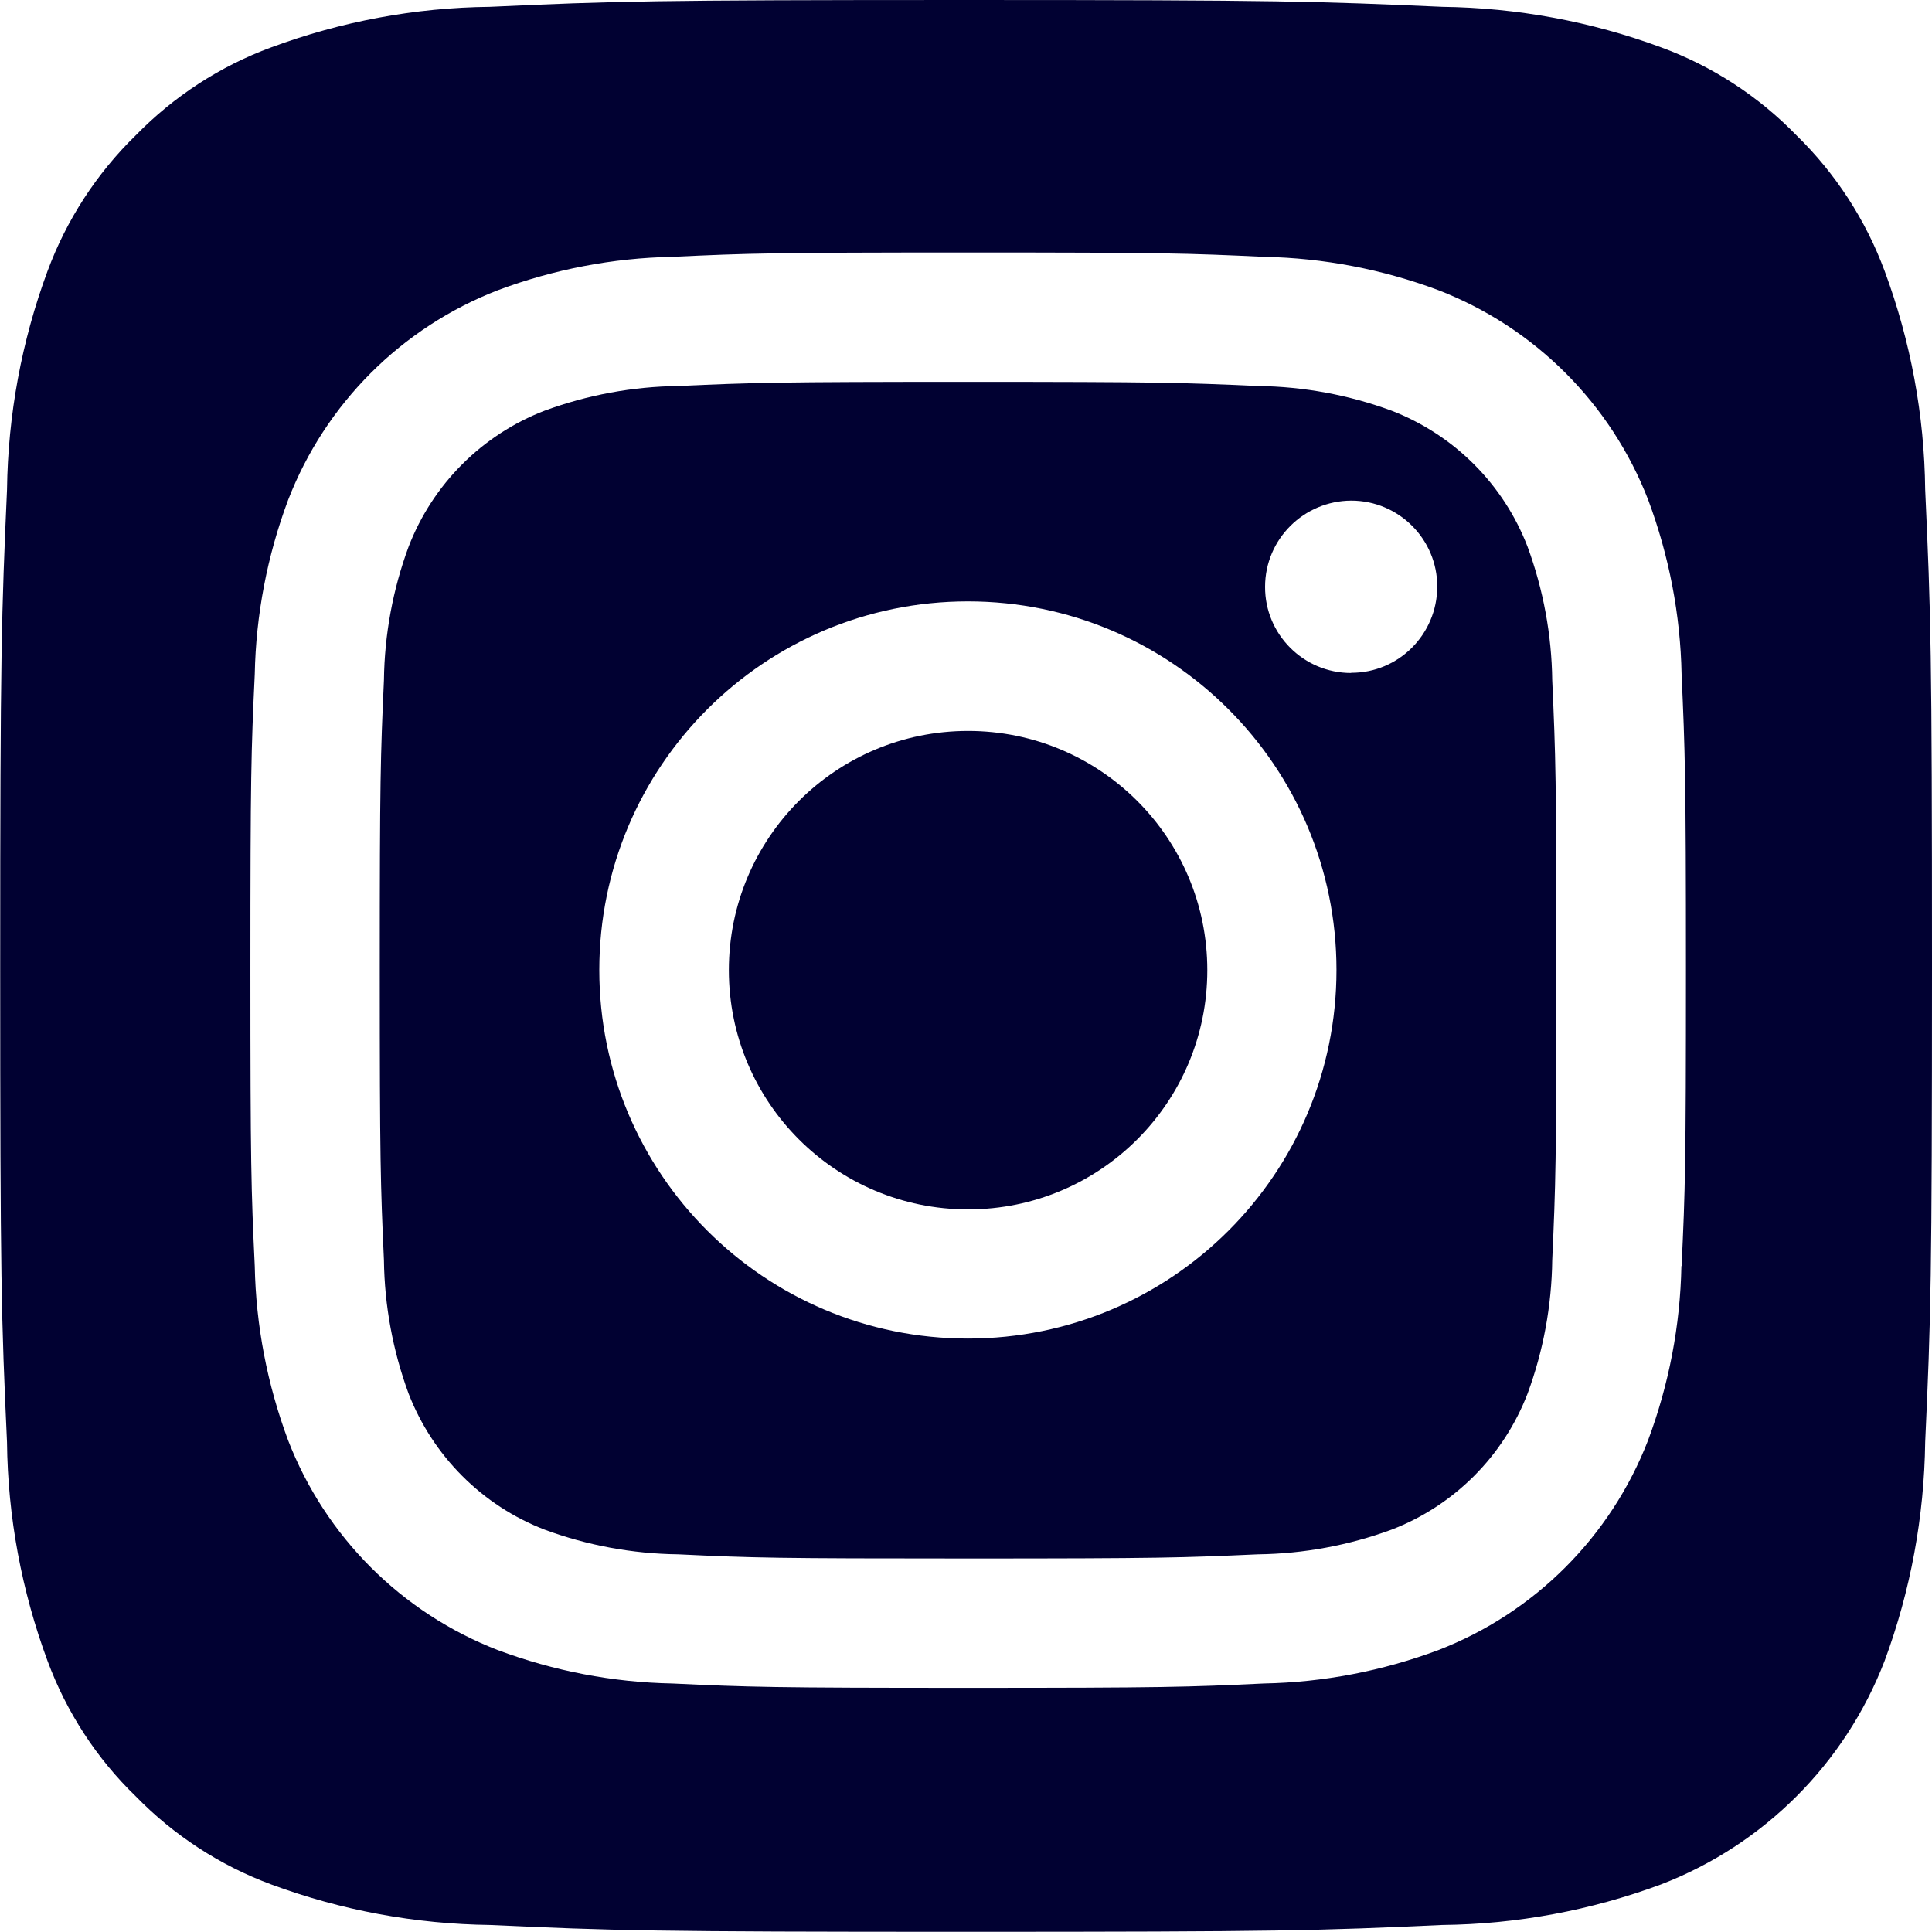 <?xml version="1.0" encoding="UTF-8"?>
<svg id="Layer_2" data-name="Layer 2" xmlns="http://www.w3.org/2000/svg" viewBox="0 0 102 102">
  <defs>
    <style>
      .cls-1 {
        fill: #010132;
      }
    </style>
  </defs>
  <g id="instagram">
    <g>
      <path class="cls-1" d="m80.65,28.87c-1.27-3.31-3.89-5.92-7.19-7.19-2.25-.83-4.63-1.27-7.04-1.3-4-.18-5.2-.22-15.31-.22s-11.32.04-15.31.22c-2.4.03-4.78.47-7.04,1.3-3.31,1.27-5.92,3.89-7.19,7.19-.83,2.25-1.27,4.63-1.3,7.04-.18,4-.22,5.2-.22,15.31s.04,11.32.22,15.31c.03,2.4.47,4.78,1.3,7.04,1.28,3.3,3.89,5.92,7.19,7.19,2.25.83,4.63,1.27,7.04,1.3h0c3.99.19,5.19.22,15.31.22s11.32-.04,15.31-.22c2.4-.03,4.78-.47,7.04-1.3,3.31-1.27,5.92-3.89,7.19-7.19.83-2.25,1.27-4.63,1.3-7.04.18-4,.22-5.19.22-15.31s-.04-11.31-.22-15.31c-.03-2.4-.47-4.78-1.3-7.04Zm-29.55,41.8c-10.75,0-19.46-8.71-19.46-19.46h0c0-10.75,8.71-19.46,19.46-19.46,10.75,0,19.46,8.71,19.46,19.46s-8.71,19.46-19.46,19.46Zm20.23-35.14c-2.51,0-4.55-2.04-4.54-4.55h0c0-2.51,2.04-4.54,4.55-4.55,2.51,0,4.55,2.04,4.54,4.55s-2.04,4.55-4.55,4.54Z"/>
      <path class="cls-1" d="m51.11,38.59c-6.98,0-12.63,5.65-12.63,12.63,0,6.98,5.65,12.63,12.63,12.63h0c6.98,0,12.63-5.65,12.63-12.63s-5.65-12.63-12.63-12.63Z"/>
      <path class="cls-1" d="m101.64,25.86c-.04-3.95-.77-7.85-2.14-11.55-1-2.7-2.59-5.15-4.65-7.16-2.01-2.07-4.45-3.66-7.15-4.65-3.7-1.37-7.61-2.09-11.55-2.14-6.56-.29-8.53-.36-25.14-.36s-18.58.06-25.14.36c-3.95.04-7.85.77-11.55,2.14-2.7.99-5.15,2.59-7.16,4.65-2.06,2.01-3.65,4.46-4.65,7.16-1.37,3.7-2.09,7.6-2.14,11.55-.29,6.56-.36,8.52-.36,25.14s.06,18.58.36,25.14c.04,3.94.77,7.85,2.14,11.55,1,2.7,2.59,5.15,4.66,7.15,2.01,2.06,4.45,3.65,7.15,4.65,3.7,1.37,7.61,2.09,11.55,2.14h0c6.56.3,8.52.36,25.13.36s18.58-.06,25.14-.36c3.95-.04,7.85-.77,11.55-2.14,5.43-2.09,9.72-6.38,11.81-11.81,1.37-3.7,2.09-7.61,2.14-11.55.3-6.56.36-8.53.36-25.14s-.06-18.58-.36-25.14Zm-12.87,40.98c-.06,3.14-.66,6.26-1.76,9.2-1.97,5.09-5.99,9.11-11.08,11.08-2.95,1.1-6.06,1.7-9.2,1.76-4.04.19-5.33.23-15.62.23s-11.58-.04-15.62-.23c-3.14-.06-6.25-.66-9.2-1.76-5.09-1.97-9.11-5.99-11.08-11.08-1.1-2.95-1.7-6.06-1.76-9.2-.19-4.04-.23-5.33-.23-15.62s.04-11.58.23-15.62c.06-3.14.66-6.26,1.76-9.2,1.97-5.09,5.99-9.11,11.08-11.08,2.95-1.1,6.06-1.7,9.2-1.76h0c4.04-.19,5.34-.23,15.63-.23s11.58.04,15.62.23c3.14.06,6.26.66,9.2,1.76,5.09,1.97,9.11,5.99,11.08,11.08,1.1,2.95,1.7,6.06,1.76,9.2.18,4.04.23,5.33.23,15.62s-.04,11.58-.23,15.62Z"/>
    </g>
  </g>
</svg>